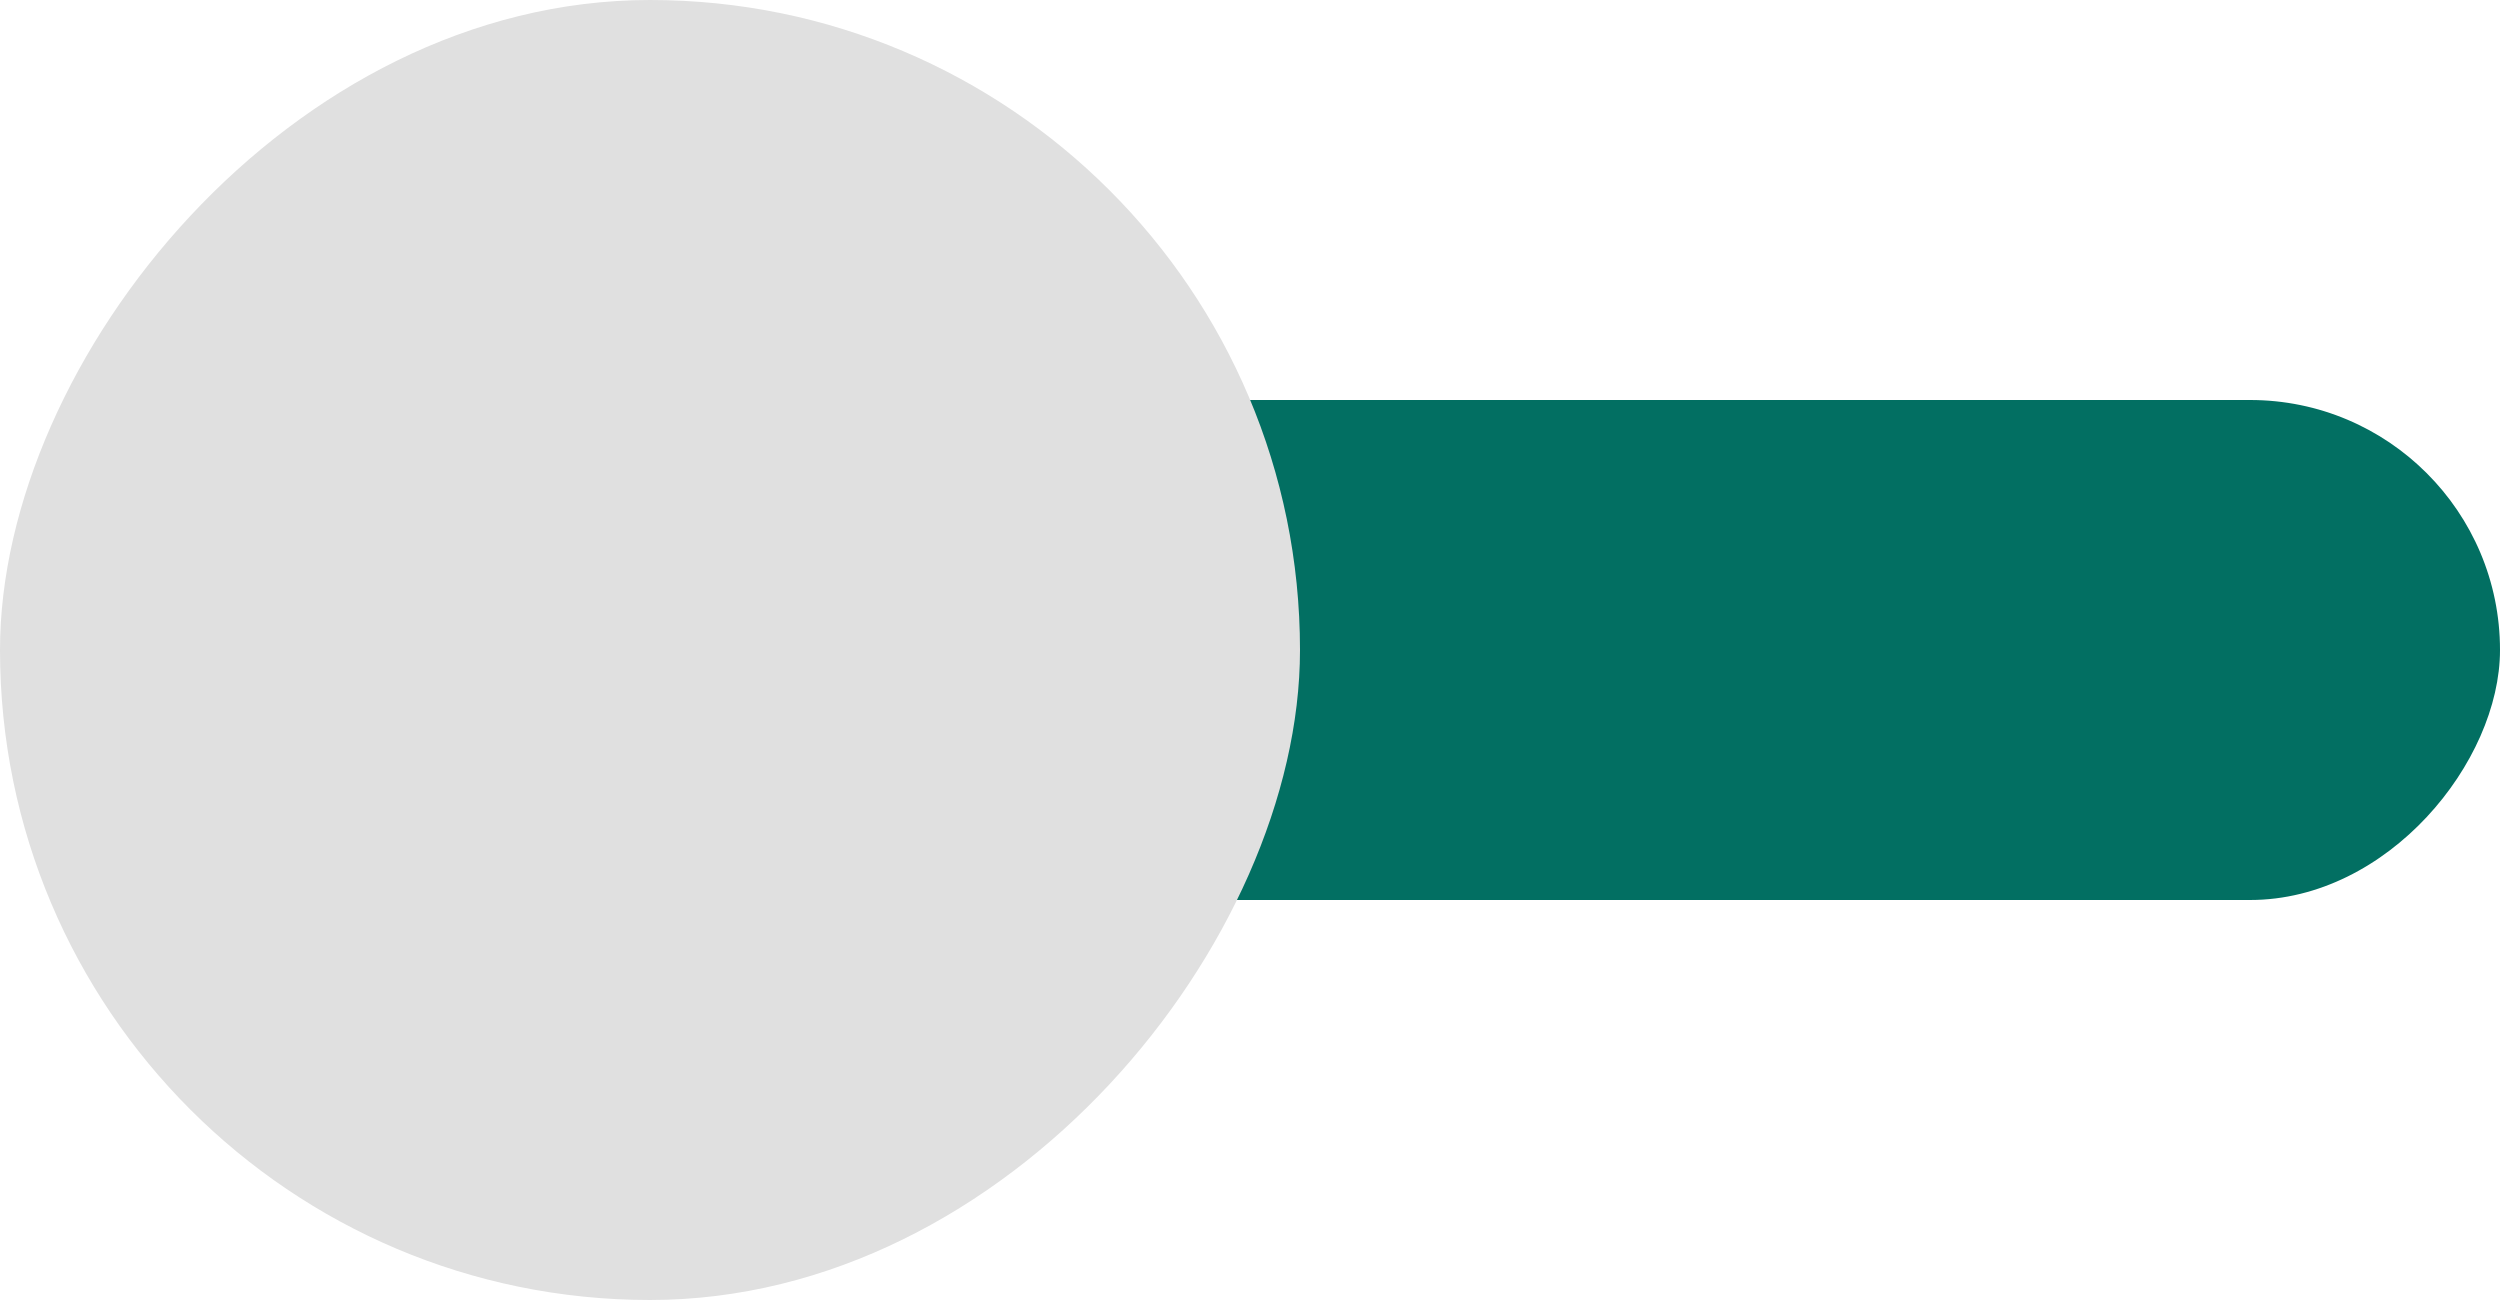 <svg width="25" height="13" viewBox="0 0 25 13" fill="none" xmlns="http://www.w3.org/2000/svg">
<g id="Group 427321109">
<rect id="Rectangle 23822" width="24" height="5" rx="2.5" transform="matrix(-1 0 0 1 25 4)" fill="#026F62"/>
<rect id="Rectangle 23823" width="13" height="13" rx="6.5" transform="matrix(-1 0 0 1 13 0)" fill="#E0E0E0"/>
</g>
</svg>
